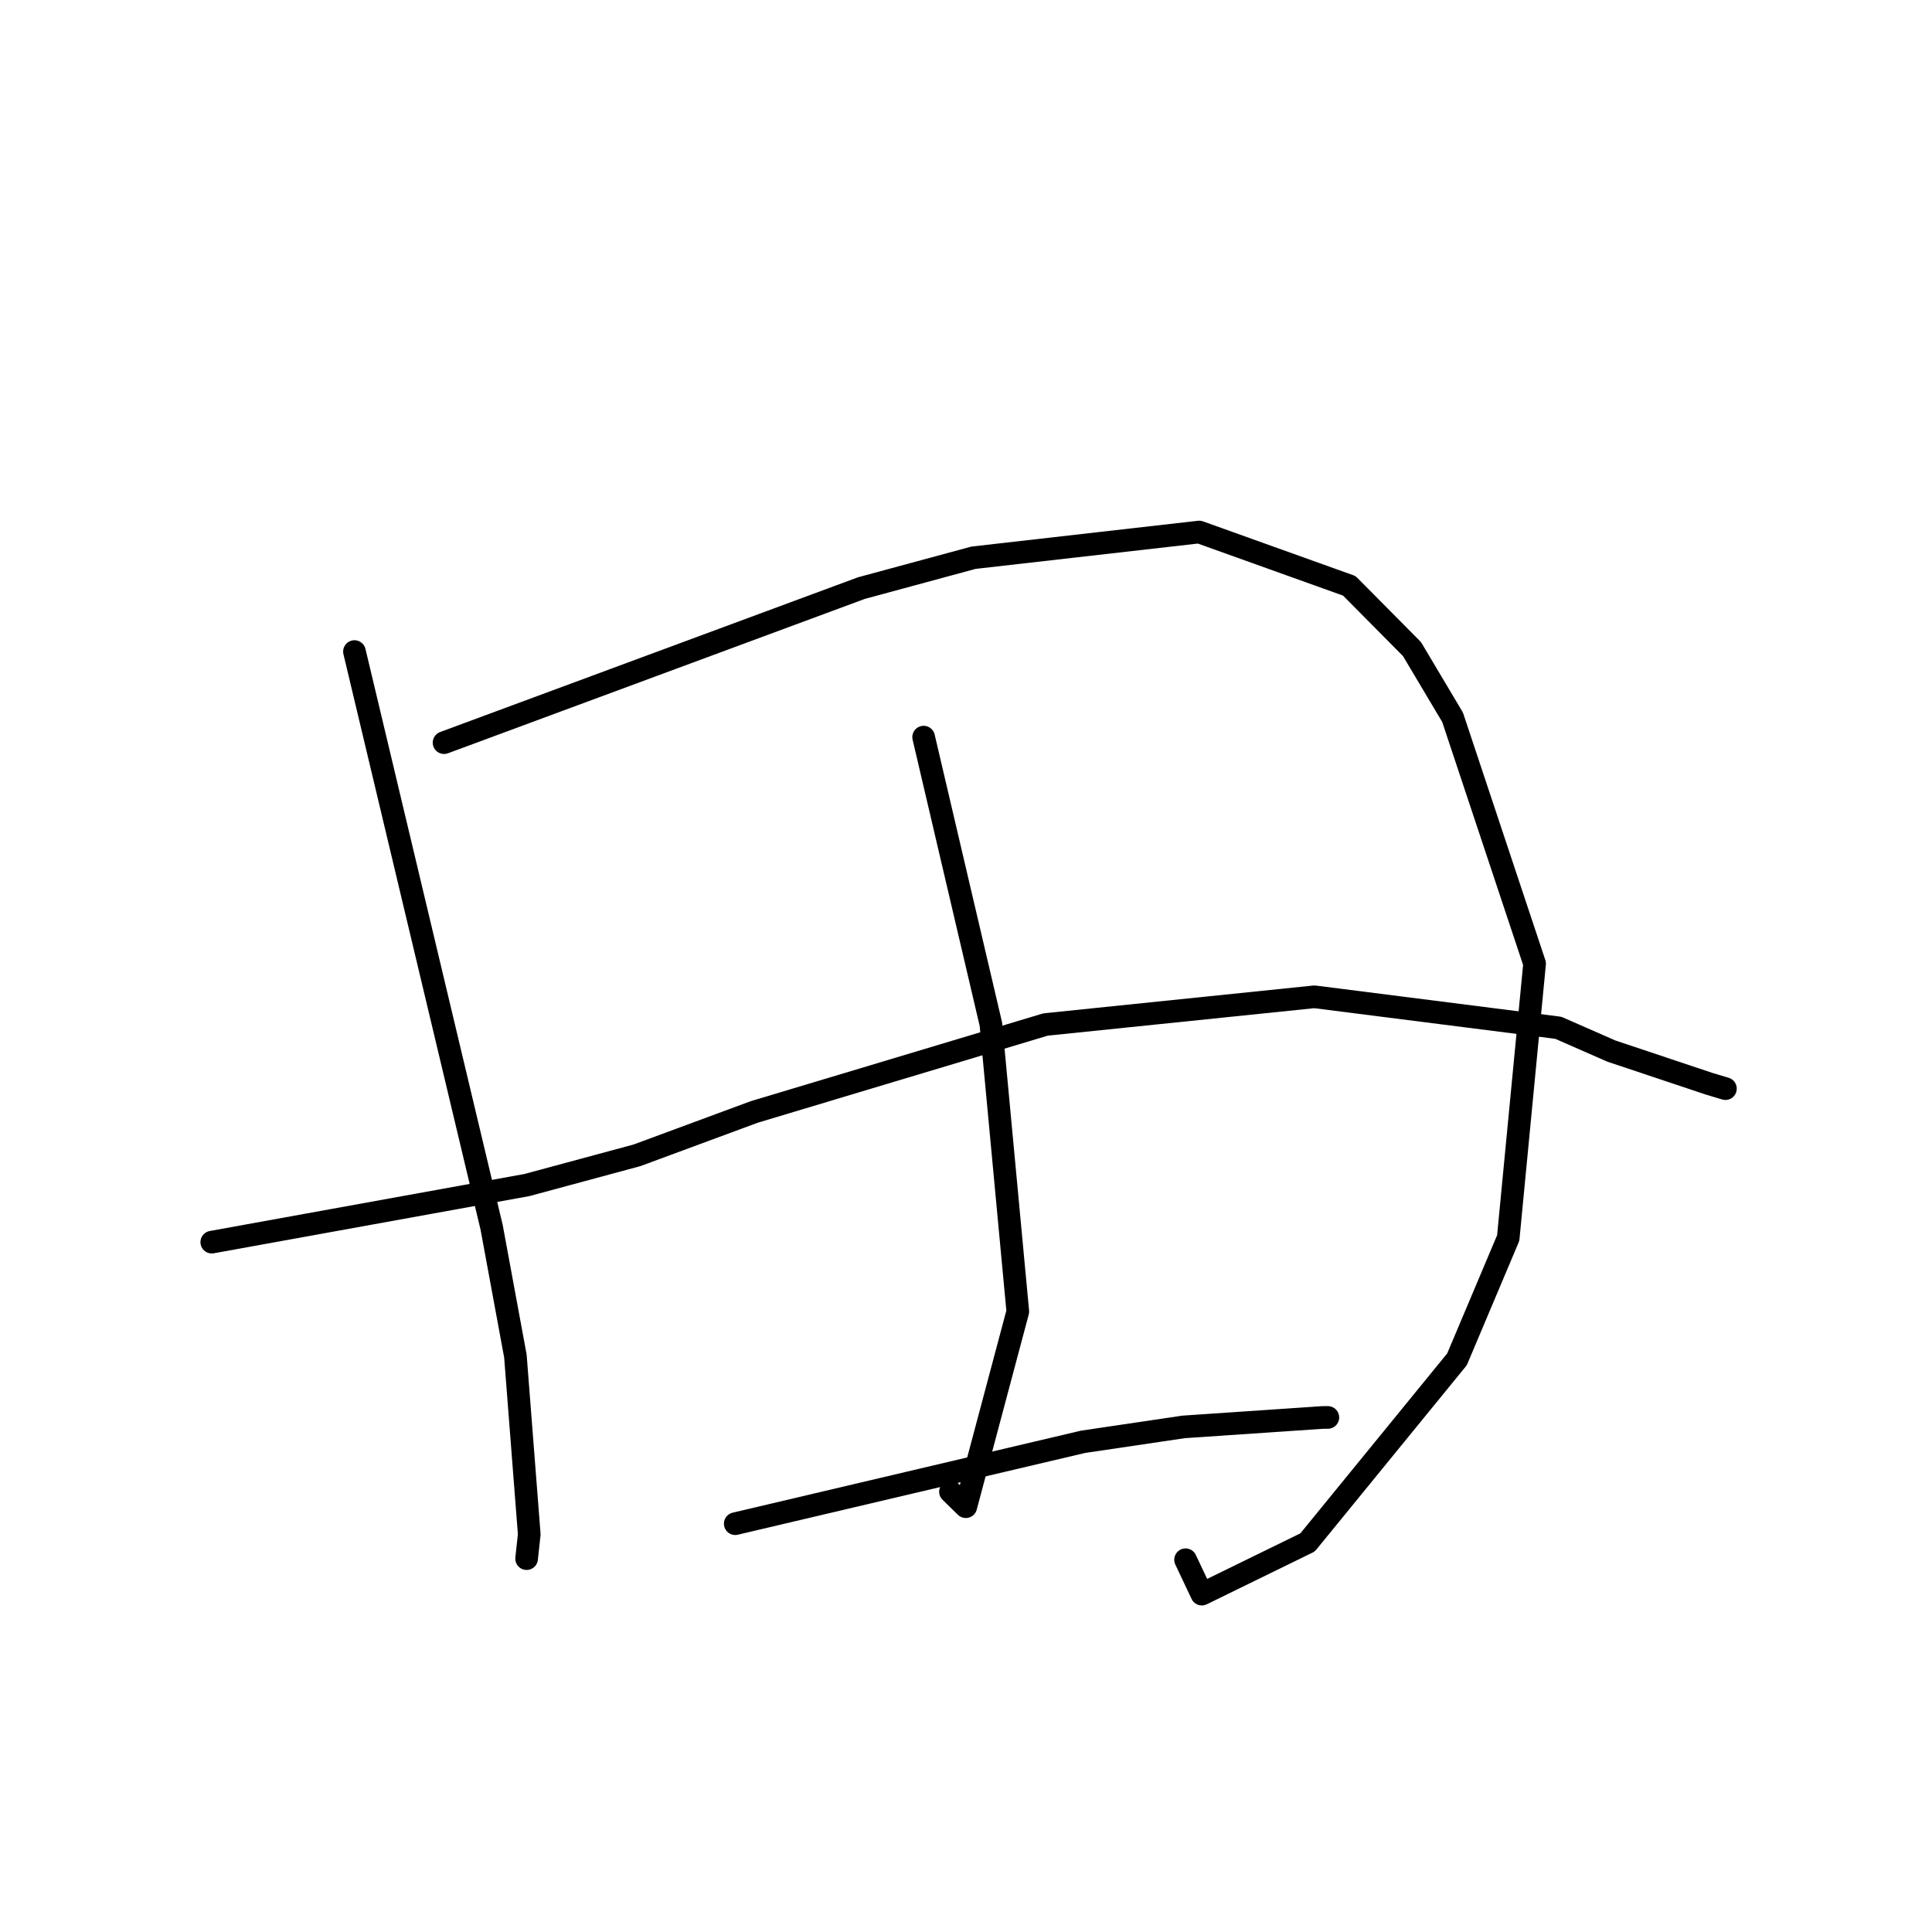 <?xml version="1.0" standalone="no"?>
    <svg width="256" height="256" xmlns="http://www.w3.org/2000/svg" version="1.1">
    <polyline stroke="black" stroke-width="3" stroke-linecap="round" fill="transparent" stroke-linejoin="round" points="46.967 86.334 56.055 124.479 65.143 162.623 68.293 179.686 70.128 203.308 69.813 206.214 69.781 206.505 69.779 206.527 " />
        <polyline stroke="black" stroke-width="3" stroke-linecap="round" fill="transparent" stroke-linejoin="round" points="58.84 98.405 86.49 88.165 114.139 77.926 128.998 73.902 158.898 70.495 178.789 77.625 187.096 86.007 192.474 95.042 203.341 127.688 199.847 164.042 193.058 180.119 173.261 204.379 159.249 211.23 157.094 206.674 " />
        <polyline stroke="black" stroke-width="3" stroke-linecap="round" fill="transparent" stroke-linejoin="round" points="122.386 97.673 126.843 116.701 131.301 135.729 134.864 173.784 127.974 199.645 125.943 197.66 " />
        <polyline stroke="black" stroke-width="3" stroke-linecap="round" fill="transparent" stroke-linejoin="round" points="28.061 164.591 48.935 160.809 69.809 157.027 84.397 153.088 99.942 147.339 138.542 135.752 174.167 132.081 206.481 136.187 213.51 139.271 226.418 143.586 228.407 144.184 228.625 144.249 228.627 144.25 228.628 144.25 228.628 144.25 " />
        <polyline stroke="black" stroke-width="3" stroke-linecap="round" fill="transparent" stroke-linejoin="round" points="97.425 201.896 120.464 196.472 143.502 191.048 156.847 189.071 175.227 187.824 175.9 187.818 175.949 187.818 " />
        </svg>